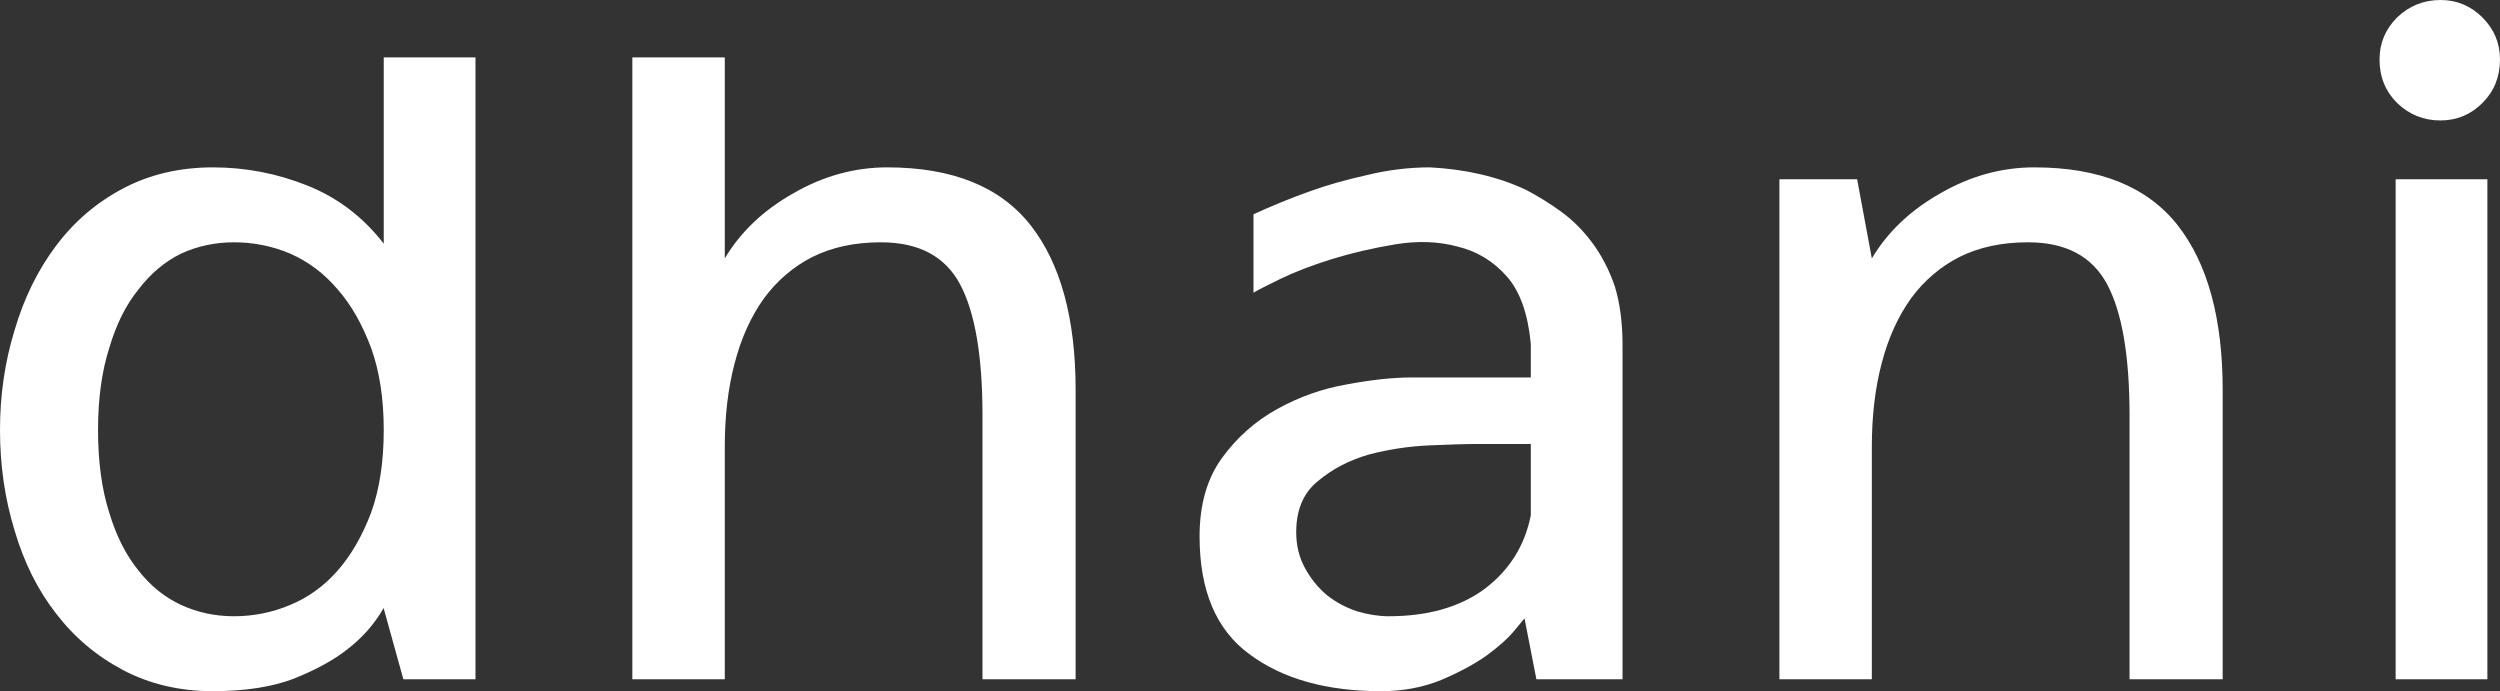 <svg data-v-423bf9ae="" xmlns="http://www.w3.org/2000/svg" viewBox="0 0 217.021 60" class="font"><rect x="0" y="0" width="217.021" height="60" fill="#333333" stroke="none"/><!----><!----><!----><g data-v-423bf9ae="" id="13bc5156-bee7-4304-9d1e-5de3bf25eb12" fill="white" transform="matrix(6.079,0,0,6.079,-3.891,-4.863)"><path d="M3.68 3.19L3.68 3.19L3.68 3.19Q4.38 3.19 5.03 3.45L5.03 3.45L5.03 3.45Q5.68 3.71 6.12 4.28L6.12 4.28L6.12 1.62L7.43 1.62L7.43 10.50L6.40 10.50L6.12 9.49L6.12 9.48L6.12 9.48Q5.92 9.83 5.59 10.08L5.59 10.08L5.59 10.08Q5.31 10.30 4.84 10.49L4.84 10.49L4.84 10.49Q4.37 10.67 3.68 10.67L3.68 10.67L3.68 10.67Q2.97 10.67 2.40 10.37L2.40 10.37L2.40 10.37Q1.83 10.07 1.44 9.56L1.44 9.56L1.44 9.56Q1.05 9.06 0.85 8.38L0.85 8.38L0.85 8.38Q0.64 7.70 0.64 6.94L0.64 6.94L0.64 6.94Q0.64 6.19 0.85 5.51L0.85 5.51L0.85 5.51Q1.05 4.83 1.44 4.31L1.44 4.31L1.44 4.31Q1.83 3.79 2.40 3.49L2.40 3.49L2.40 3.49Q2.97 3.19 3.68 3.19ZM3.98 9.60L3.98 9.60L3.98 9.60Q4.40 9.60 4.78 9.44L4.78 9.44L4.78 9.44Q5.17 9.28 5.46 8.95L5.46 8.95L5.46 8.95Q5.75 8.62 5.94 8.12L5.94 8.12L5.94 8.12Q6.12 7.62 6.12 6.94L6.12 6.94L6.12 6.94Q6.12 6.27 5.94 5.77L5.94 5.77L5.94 5.77Q5.75 5.26 5.46 4.93L5.46 4.93L5.46 4.93Q5.17 4.59 4.78 4.42L4.78 4.42L4.78 4.42Q4.40 4.26 3.98 4.26L3.98 4.26L3.98 4.26Q3.58 4.26 3.23 4.42L3.23 4.42L3.23 4.42Q2.88 4.59 2.62 4.93L2.62 4.93L2.62 4.93Q2.35 5.26 2.20 5.77L2.20 5.77L2.20 5.77Q2.04 6.27 2.04 6.94L2.04 6.94L2.04 6.94Q2.04 7.62 2.20 8.12L2.20 8.12L2.20 8.12Q2.35 8.62 2.62 8.95L2.62 8.95L2.62 8.95Q2.88 9.28 3.23 9.44L3.23 9.44L3.23 9.44Q3.58 9.60 3.98 9.60ZM13.31 3.19L13.31 3.19L13.31 3.19Q14.71 3.19 15.36 4.02L15.36 4.02L15.36 4.02Q16.00 4.84 16.00 6.37L16.00 6.37L16.00 10.50L14.67 10.50L14.67 6.73L14.67 6.73Q14.67 5.46 14.35 4.86L14.35 4.86L14.35 4.86Q14.03 4.26 13.22 4.26L13.22 4.26L13.22 4.26Q12.66 4.26 12.24 4.47L12.24 4.47L12.24 4.47Q11.83 4.68 11.55 5.06L11.55 5.06L11.55 5.06Q11.27 5.45 11.13 5.99L11.13 5.99L11.13 5.99Q10.99 6.52 10.99 7.18L10.99 7.18L10.99 10.50L9.67 10.50L9.67 1.62L10.99 1.62L10.99 4.49L10.99 4.49Q11.33 3.92 11.97 3.56L11.97 3.56L11.97 3.56Q12.61 3.19 13.31 3.19ZM21.06 3.19L21.06 3.19L21.06 3.19Q21.83 3.23 22.43 3.51L22.43 3.51L22.43 3.51Q22.68 3.64 22.93 3.82L22.93 3.82L22.93 3.82Q23.18 4.00 23.38 4.27L23.38 4.27L23.38 4.27Q23.58 4.54 23.70 4.89L23.70 4.89L23.70 4.89Q23.81 5.25 23.81 5.73L23.81 5.73L23.81 10.50L22.58 10.50L22.41 9.63L22.41 9.63Q22.41 9.63 22.27 9.80L22.27 9.80L22.27 9.80Q22.13 9.97 21.87 10.16L21.87 10.16L21.87 10.16Q21.60 10.35 21.22 10.51L21.22 10.51L21.22 10.51Q20.83 10.67 20.36 10.67L20.36 10.67L20.36 10.67Q19.19 10.67 18.48 10.14L18.48 10.14L18.48 10.14Q17.77 9.62 17.77 8.46L17.77 8.46L17.77 8.46Q17.77 7.78 18.09 7.34L18.09 7.34L18.09 7.34Q18.41 6.90 18.88 6.64L18.88 6.64L18.88 6.64Q19.35 6.38 19.87 6.29L19.87 6.29L19.87 6.29Q20.40 6.19 20.80 6.19L20.80 6.19L22.50 6.19L22.50 5.71L22.50 5.71Q22.44 5.07 22.16 4.75L22.16 4.75L22.16 4.75Q21.87 4.42 21.45 4.32L21.45 4.32L21.45 4.32Q21.04 4.21 20.56 4.29L20.56 4.29L20.56 4.29Q20.08 4.37 19.66 4.50L19.66 4.50L19.66 4.50Q19.24 4.63 18.93 4.78L18.93 4.78L18.93 4.78Q18.62 4.93 18.54 4.98L18.54 4.98L18.54 3.86L18.54 3.86Q18.93 3.68 19.35 3.53L19.35 3.53L19.35 3.53Q19.71 3.40 20.16 3.30L20.16 3.30L20.16 3.30Q20.61 3.19 21.06 3.19ZM20.47 9.60L20.47 9.60L20.47 9.60Q21.31 9.60 21.84 9.21L21.84 9.21L21.84 9.21Q22.37 8.81 22.50 8.16L22.50 8.16L22.50 7.14L21.76 7.14L21.76 7.14Q21.49 7.14 21.05 7.16L21.05 7.16L21.05 7.16Q20.61 7.18 20.19 7.29L20.19 7.29L20.19 7.29Q19.77 7.41 19.46 7.67L19.46 7.67L19.46 7.67Q19.15 7.92 19.15 8.40L19.15 8.40L19.15 8.40Q19.15 8.69 19.28 8.92L19.28 8.92L19.28 8.92Q19.40 9.14 19.59 9.30L19.59 9.30L19.59 9.30Q19.78 9.45 20.02 9.53L20.02 9.53L20.02 9.53Q20.26 9.60 20.47 9.60ZM29.69 3.19L29.69 3.19L29.69 3.19Q31.09 3.19 31.74 4.02L31.74 4.02L31.74 4.02Q32.38 4.84 32.38 6.37L32.38 6.37L32.38 10.50L31.05 10.50L31.05 6.73L31.05 6.73Q31.05 5.46 30.73 4.86L30.73 4.86L30.73 4.86Q30.41 4.26 29.60 4.26L29.60 4.26L29.60 4.26Q29.04 4.26 28.62 4.47L28.62 4.47L28.62 4.47Q28.21 4.68 27.93 5.06L27.93 5.06L27.93 5.06Q27.65 5.45 27.51 5.99L27.51 5.99L27.51 5.99Q27.37 6.52 27.37 7.18L27.37 7.18L27.37 10.50L26.05 10.50L26.05 3.36L27.16 3.36L27.37 4.49L27.37 4.49Q27.71 3.92 28.35 3.56L28.35 3.56L28.35 3.56Q28.99 3.19 29.69 3.19ZM36.16 3.36L36.16 10.50L34.85 10.50L34.85 3.36L36.16 3.36ZM36.34 1.65L36.34 1.65L36.34 1.65Q36.34 2.02 36.09 2.27L36.09 2.27L36.09 2.27Q35.84 2.52 35.49 2.52L35.49 2.52L35.49 2.52Q35.13 2.52 34.87 2.27L34.87 2.27L34.87 2.27Q34.62 2.02 34.62 1.65L34.62 1.65L34.62 1.65Q34.62 1.30 34.87 1.05L34.87 1.05L34.87 1.05Q35.13 0.80 35.49 0.80L35.49 0.80L35.49 0.80Q35.84 0.80 36.09 1.05L36.09 1.05L36.09 1.05Q36.34 1.30 36.34 1.65Z"></path></g><!----><!----></svg>